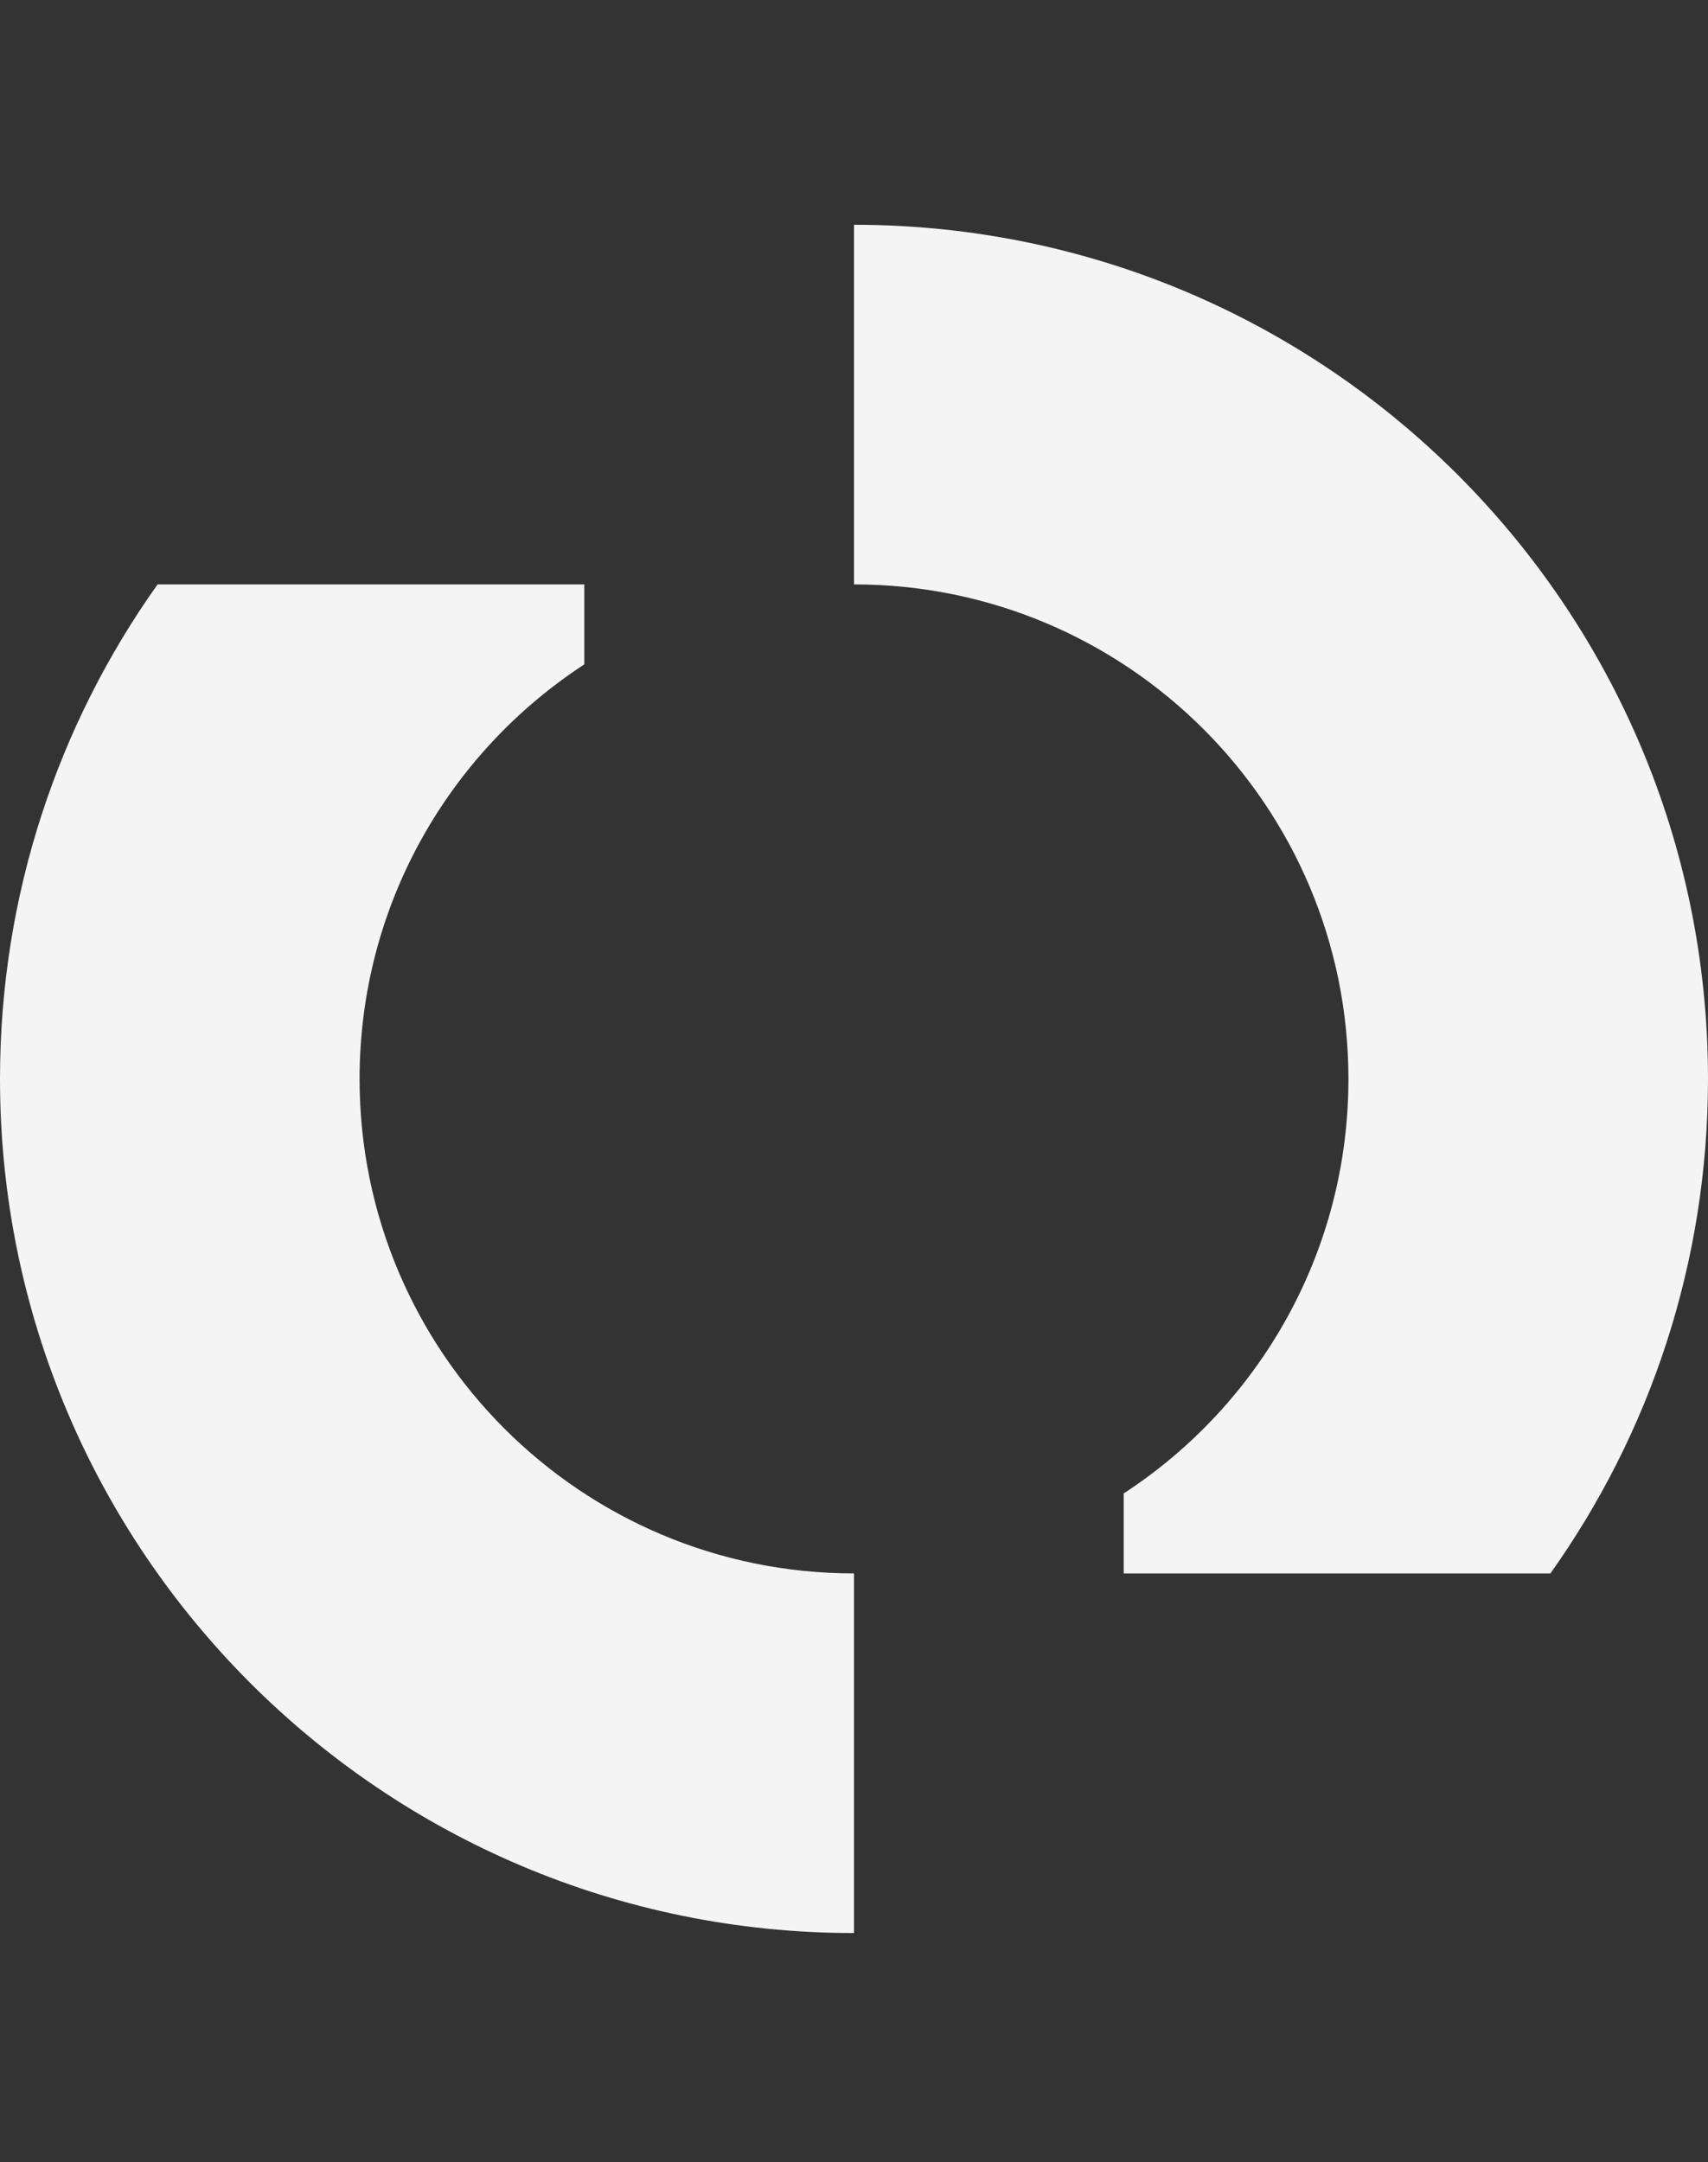 <svg width="128" height="162" viewBox="0 0 128 162" fill="none" xmlns="http://www.w3.org/2000/svg">
<rect x="0" y="0" width="128" height="162" fill="#333333" stroke="none"/>
<path d="M0 80.842C0 67.033 4.373 54.246 11.81 43.789H43.789V49.782C33.65 56.393 26.947 67.835 26.947 80.842C26.947 101.306 43.536 117.895 64 117.895V144.842C28.654 144.842 0 116.188 0 80.842Z" fill="#F4F4F5"/>
<path d="M116.19 117.895C123.627 107.438 128 94.651 128 80.842C128 45.496 99.346 16.842 64 16.842V43.789C84.464 43.789 101.053 60.379 101.053 80.842C101.053 93.849 94.35 105.291 84.21 111.903V117.895H116.19Z" fill="#F4F4F5"/>
</svg>
